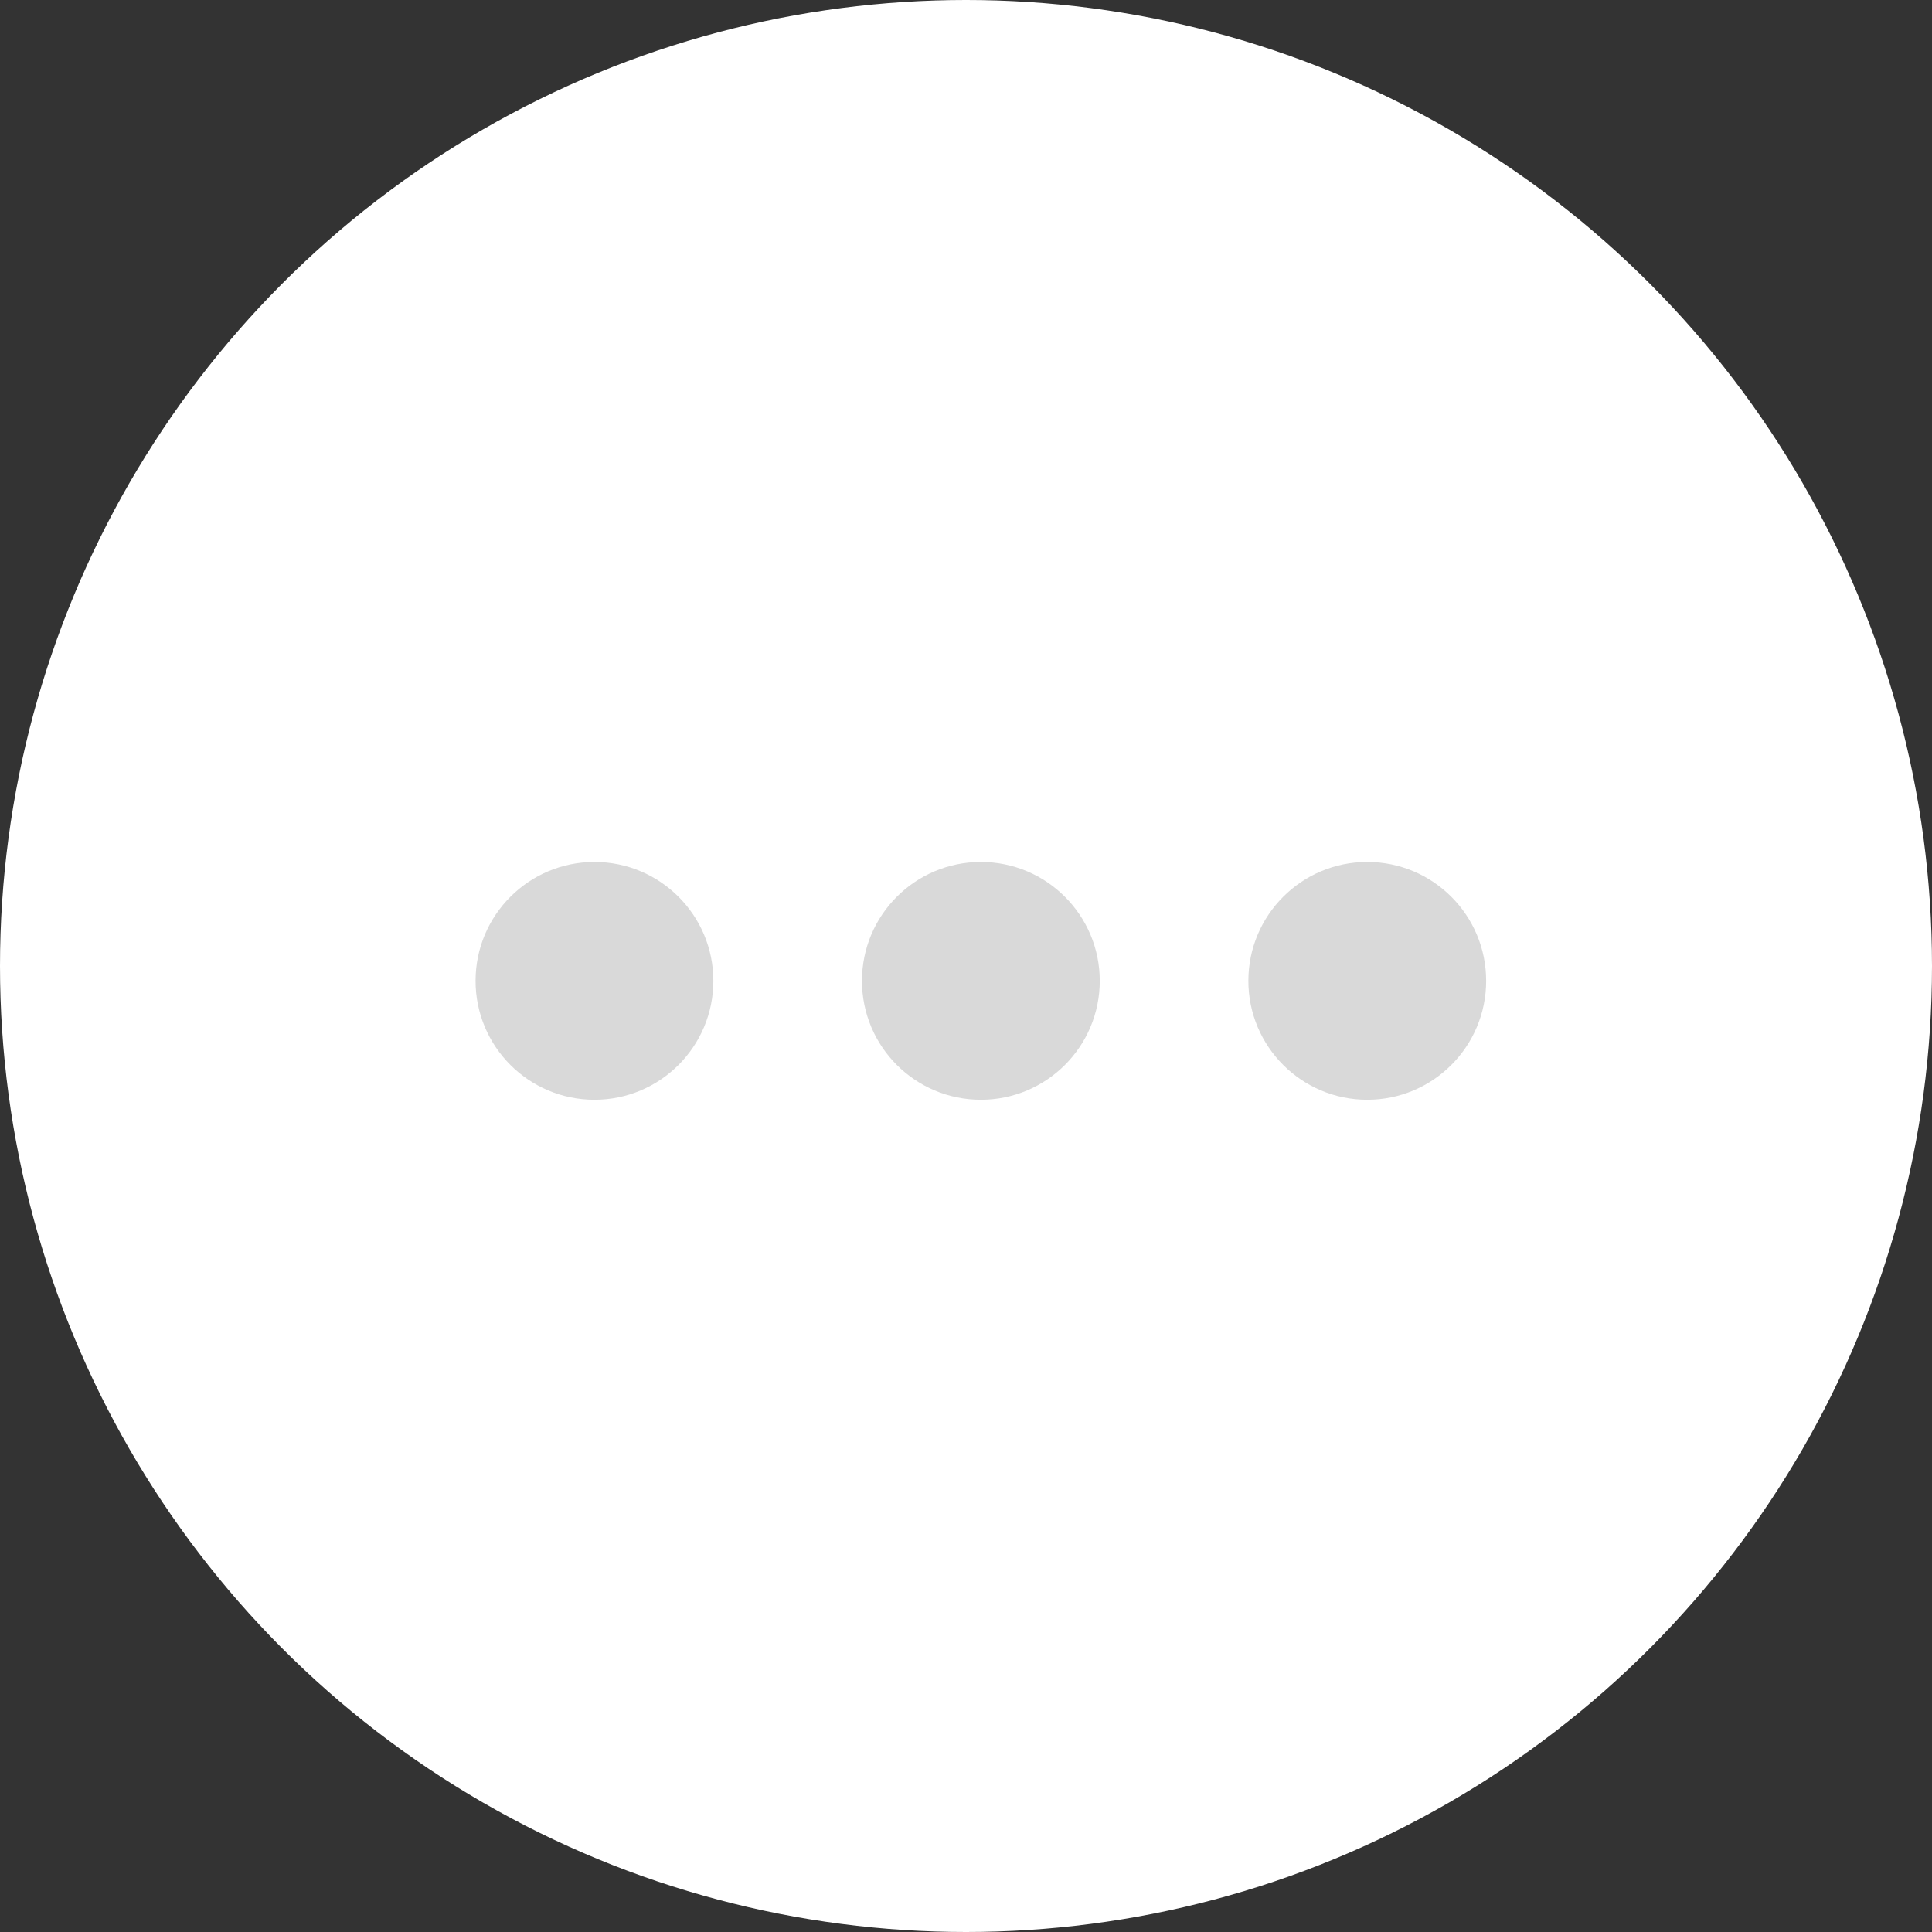 <svg width="65" height="65" viewBox="0 0 65 65" fill="none" xmlns="http://www.w3.org/2000/svg">
<rect x="0" y="0" width="65" height="65" fill="#333333" stroke="none"/>
<circle cx="32.5" cy="32.5" r="32.5" fill="white"/>
<circle cx="20" cy="33" r="4" fill="#D9D9D9"/>
<circle cx="33" cy="33" r="4" fill="#D9D9D9"/>
<circle cx="46" cy="33" r="4" fill="#D9D9D9"/>
</svg>
